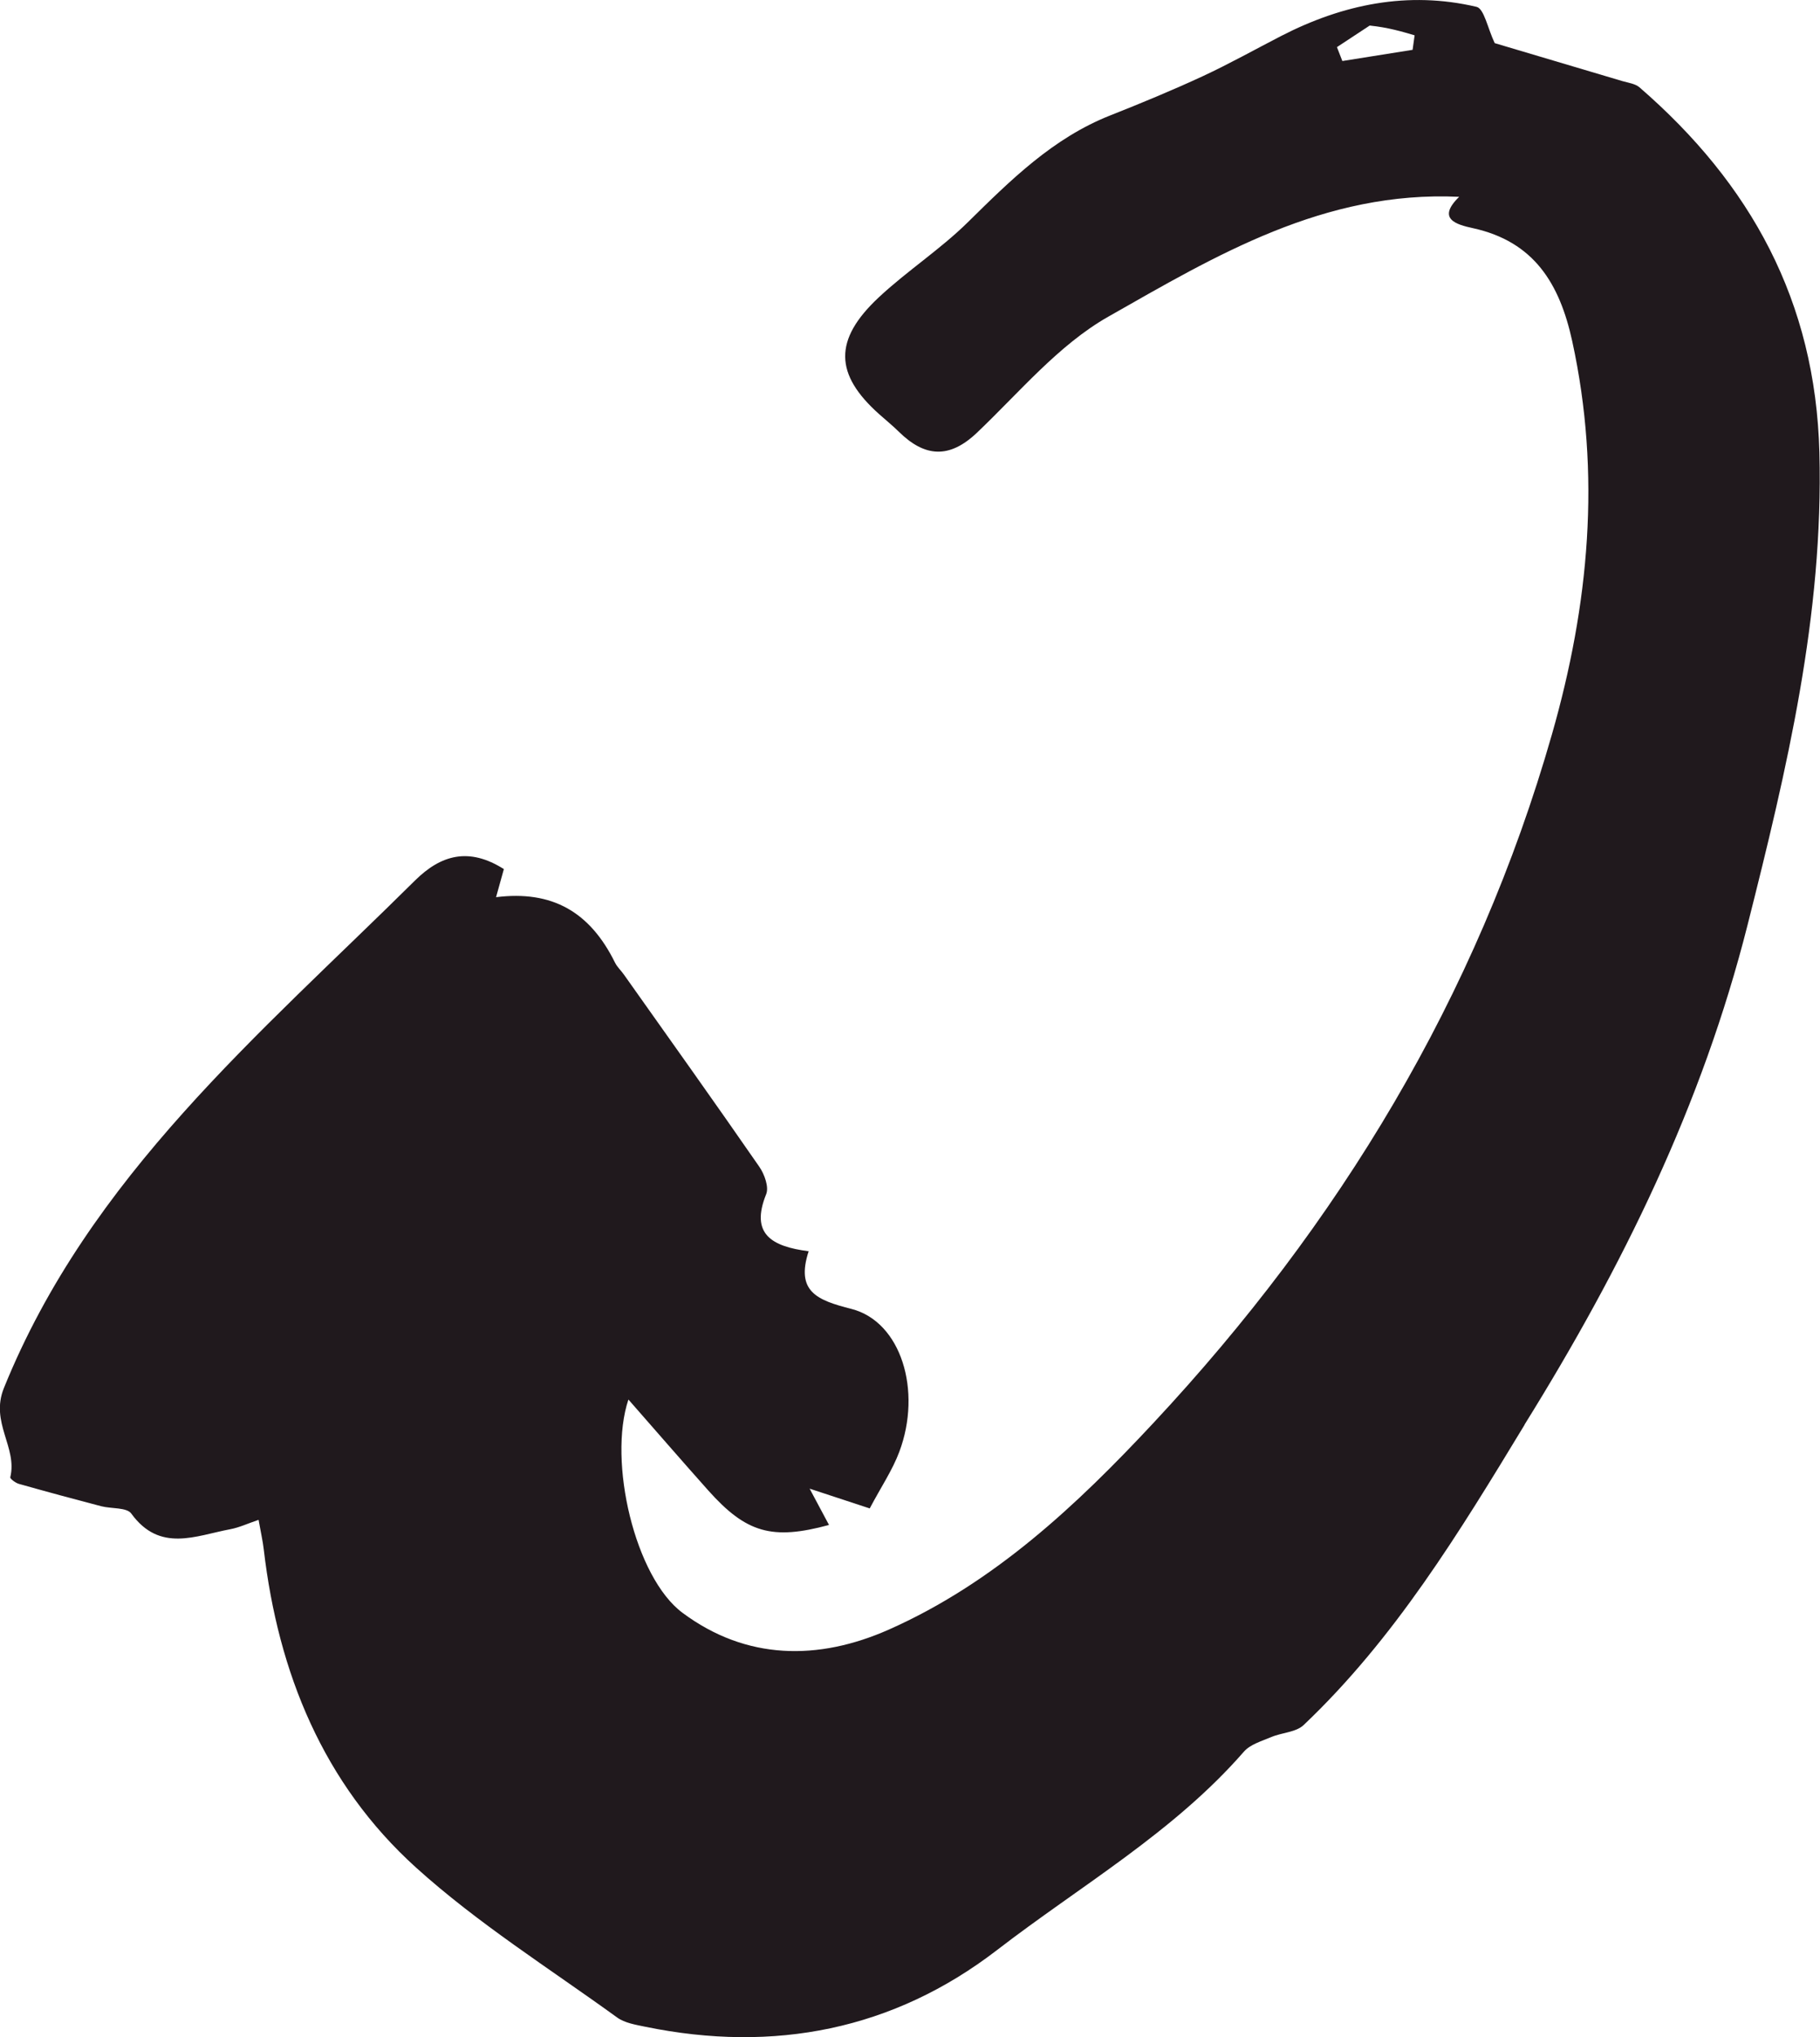 <?xml version="1.0" encoding="UTF-8"?>
<svg id="Layer_2" data-name="Layer 2" xmlns="http://www.w3.org/2000/svg" viewBox="0 0 242.26 271.06">
  <defs>
    <style>
      .cls-1 {
        fill: #20191d;
        stroke-width: 0px;
      }
    </style>
  </defs>
  <g id="Layer_1-2" data-name="Layer 1">
    <path class="cls-1" d="M202.95,189.56c-8.74,14.41-17.33,28.5-29.42,39.97-1.02.97-2.89,1-4.31,1.6-1.27.54-2.8.97-3.65,1.95-9.37,10.75-21.73,17.82-32.84,26.38-13.82,10.64-29.71,13.73-46.82,10.22-1.3-.27-2.75-.5-3.77-1.24-9.02-6.53-18.55-12.52-26.77-19.95-12.33-11.15-18.34-25.89-20.26-42.32-.13-1.13-.39-2.24-.69-3.94-1.45.49-2.59,1.03-3.78,1.25-4.59.86-9.37,3.14-13.16-2.08-.61-.85-2.64-.63-4-.98-3.67-.96-7.33-1.95-10.98-2.98-.44-.13-1.18-.68-1.13-.88.97-4.01-2.71-7.27-.85-11.87,11.39-28.14,34.01-47.01,54.7-67.51,3.49-3.46,7.21-4.47,11.85-1.54-.3,1.09-.66,2.37-1.04,3.74,7.44-.93,12.49,1.92,15.84,8.72.29.58.8,1.04,1.18,1.58,6.03,8.51,12.09,17,18.03,25.58.68.99,1.29,2.68.91,3.63-2.16,5.33.75,6.97,5.65,7.6-1.74,5.37,1.11,6.51,5.68,7.67,6.64,1.69,9.43,10.9,6.39,19.01-.92,2.46-2.44,4.7-3.94,7.54-2.51-.83-4.89-1.61-8-2.63,1.1,2.07,1.84,3.44,2.58,4.83-7.56,2.05-11.01,1.08-16.08-4.6-3.52-3.95-6.99-7.95-10.62-12.09-2.75,8.23.86,23.66,7.2,28.38,8.49,6.32,18.08,6.39,27.47,2.23,13.98-6.2,25.01-16.55,35.23-27.51,24.66-26.42,43.03-56.63,53.03-91.61,4.93-17.22,6.57-34.58,2.7-52.31-1.67-7.64-5.06-13.25-13.22-15.04-2.2-.48-4.86-1.22-1.83-4.17-18-.84-32.41,7.83-46.71,15.95-6.62,3.76-11.83,10.07-17.48,15.44-3.68,3.5-6.95,3.25-10.38-.12-.83-.82-1.74-1.55-2.61-2.33-5.98-5.32-6.12-9.91-.08-15.56,3.77-3.52,8.17-6.37,11.84-9.98,5.71-5.62,11.33-11.21,18.97-14.23,4.15-1.64,8.28-3.35,12.32-5.22,3.53-1.64,6.94-3.55,10.41-5.34,8.24-4.24,16.91-6.03,26.03-3.89,1.01.24,1.47,2.82,2.42,4.83,5.07,1.5,11.03,3.27,16.99,5.05.78.23,1.72.34,2.29.84,14.8,12.82,23.42,28.43,23.94,48.59.56,21.63-4.32,42.1-9.56,62.85-6.05,23.94-16.63,45.49-29.7,66.51M182.32,3.4c-1.45.96-2.91,1.91-4.36,2.87.24.62.48,1.24.72,1.85,3.12-.5,6.23-.99,9.35-1.49.09-.64.18-1.29.27-1.93-1.76-.52-3.52-1.04-5.97-1.3Z"/>
  </g>
</svg>
